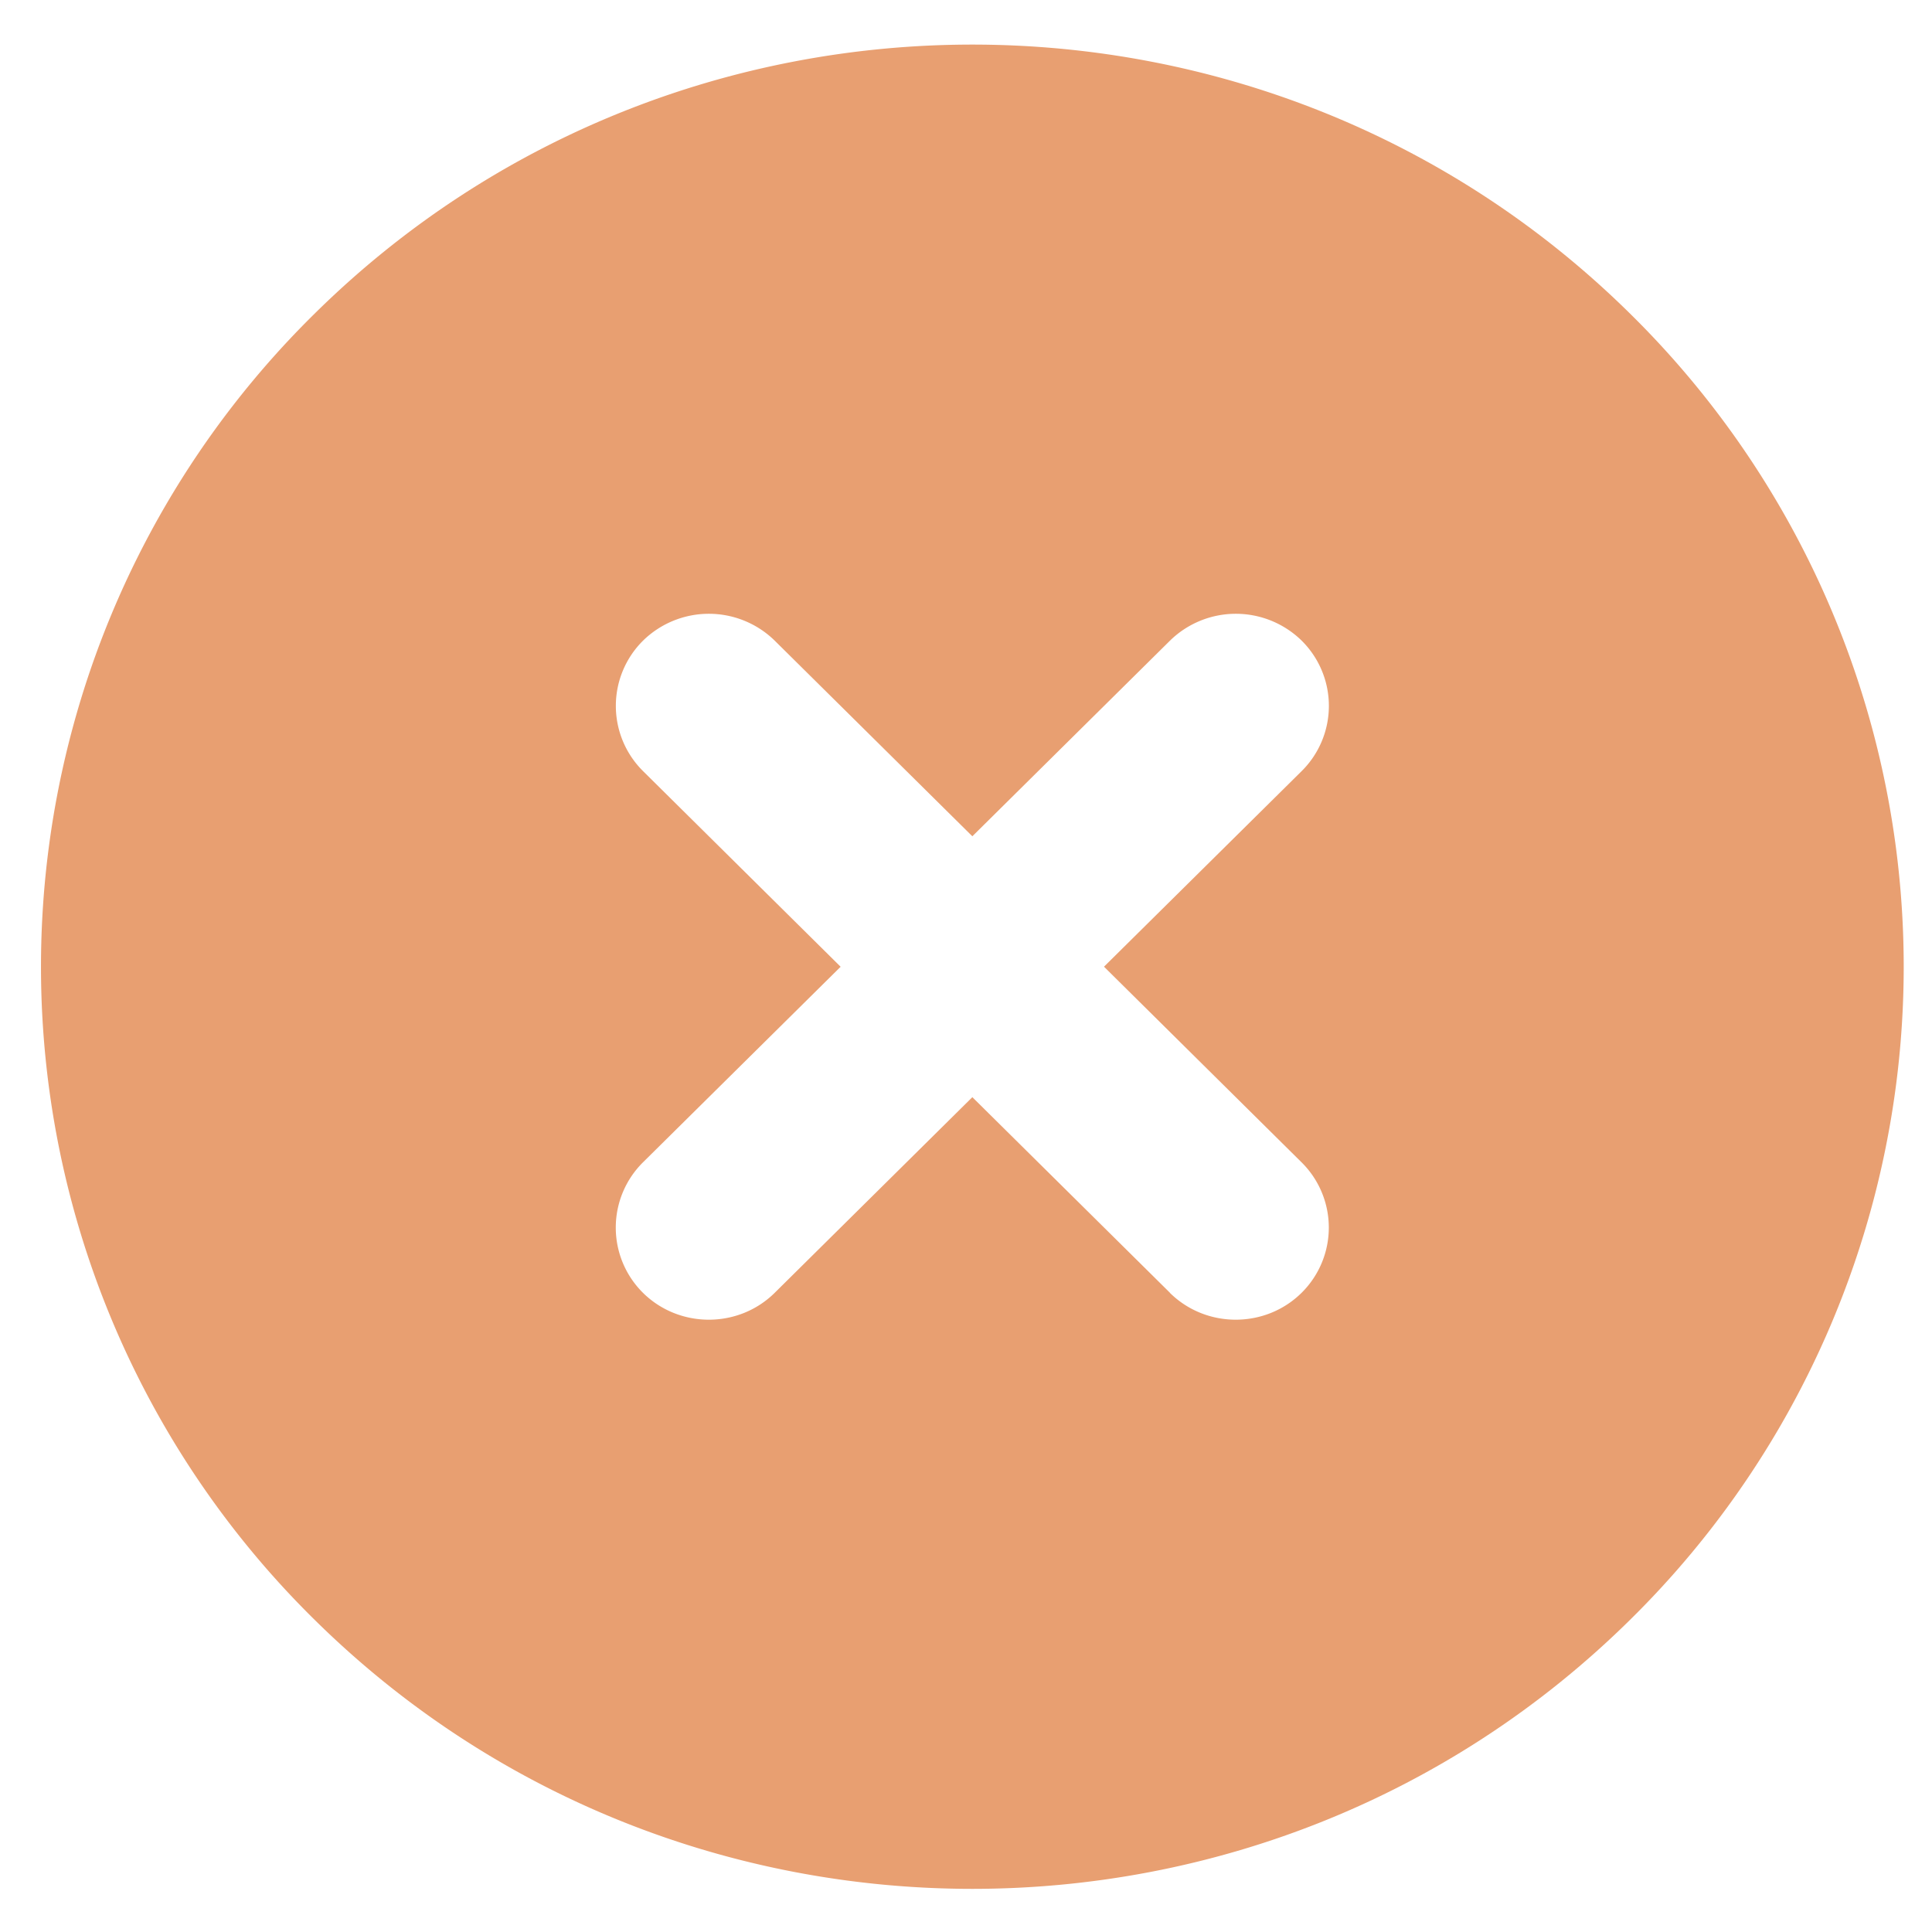 <svg width="28" height="28" fill="none" xmlns="http://www.w3.org/2000/svg"><path d="M23.638 4.559c-5.27-5.217-13.823-5.217-19.092 0a13.278 13.278 0 000 18.903c5.27 5.217 13.822 5.217 19.092 0a13.278 13.278 0 000-18.903zm-6.682 14.177l-2.864-2.835-2.864 2.835c-.525.52-1.384.52-1.91 0a1.331 1.331 0 010-1.89l2.865-2.835-2.864-2.836a1.331 1.331 0 010-1.89 1.364 1.364 0 011.909 0l2.864 2.835 2.864-2.835a1.364 1.364 0 011.909 0 1.33 1.33 0 010 1.89L16 14.01l2.864 2.836a1.33 1.33 0 010 1.89c-.525.52-1.384.52-1.91 0z" fill="#E89F71"/></svg>